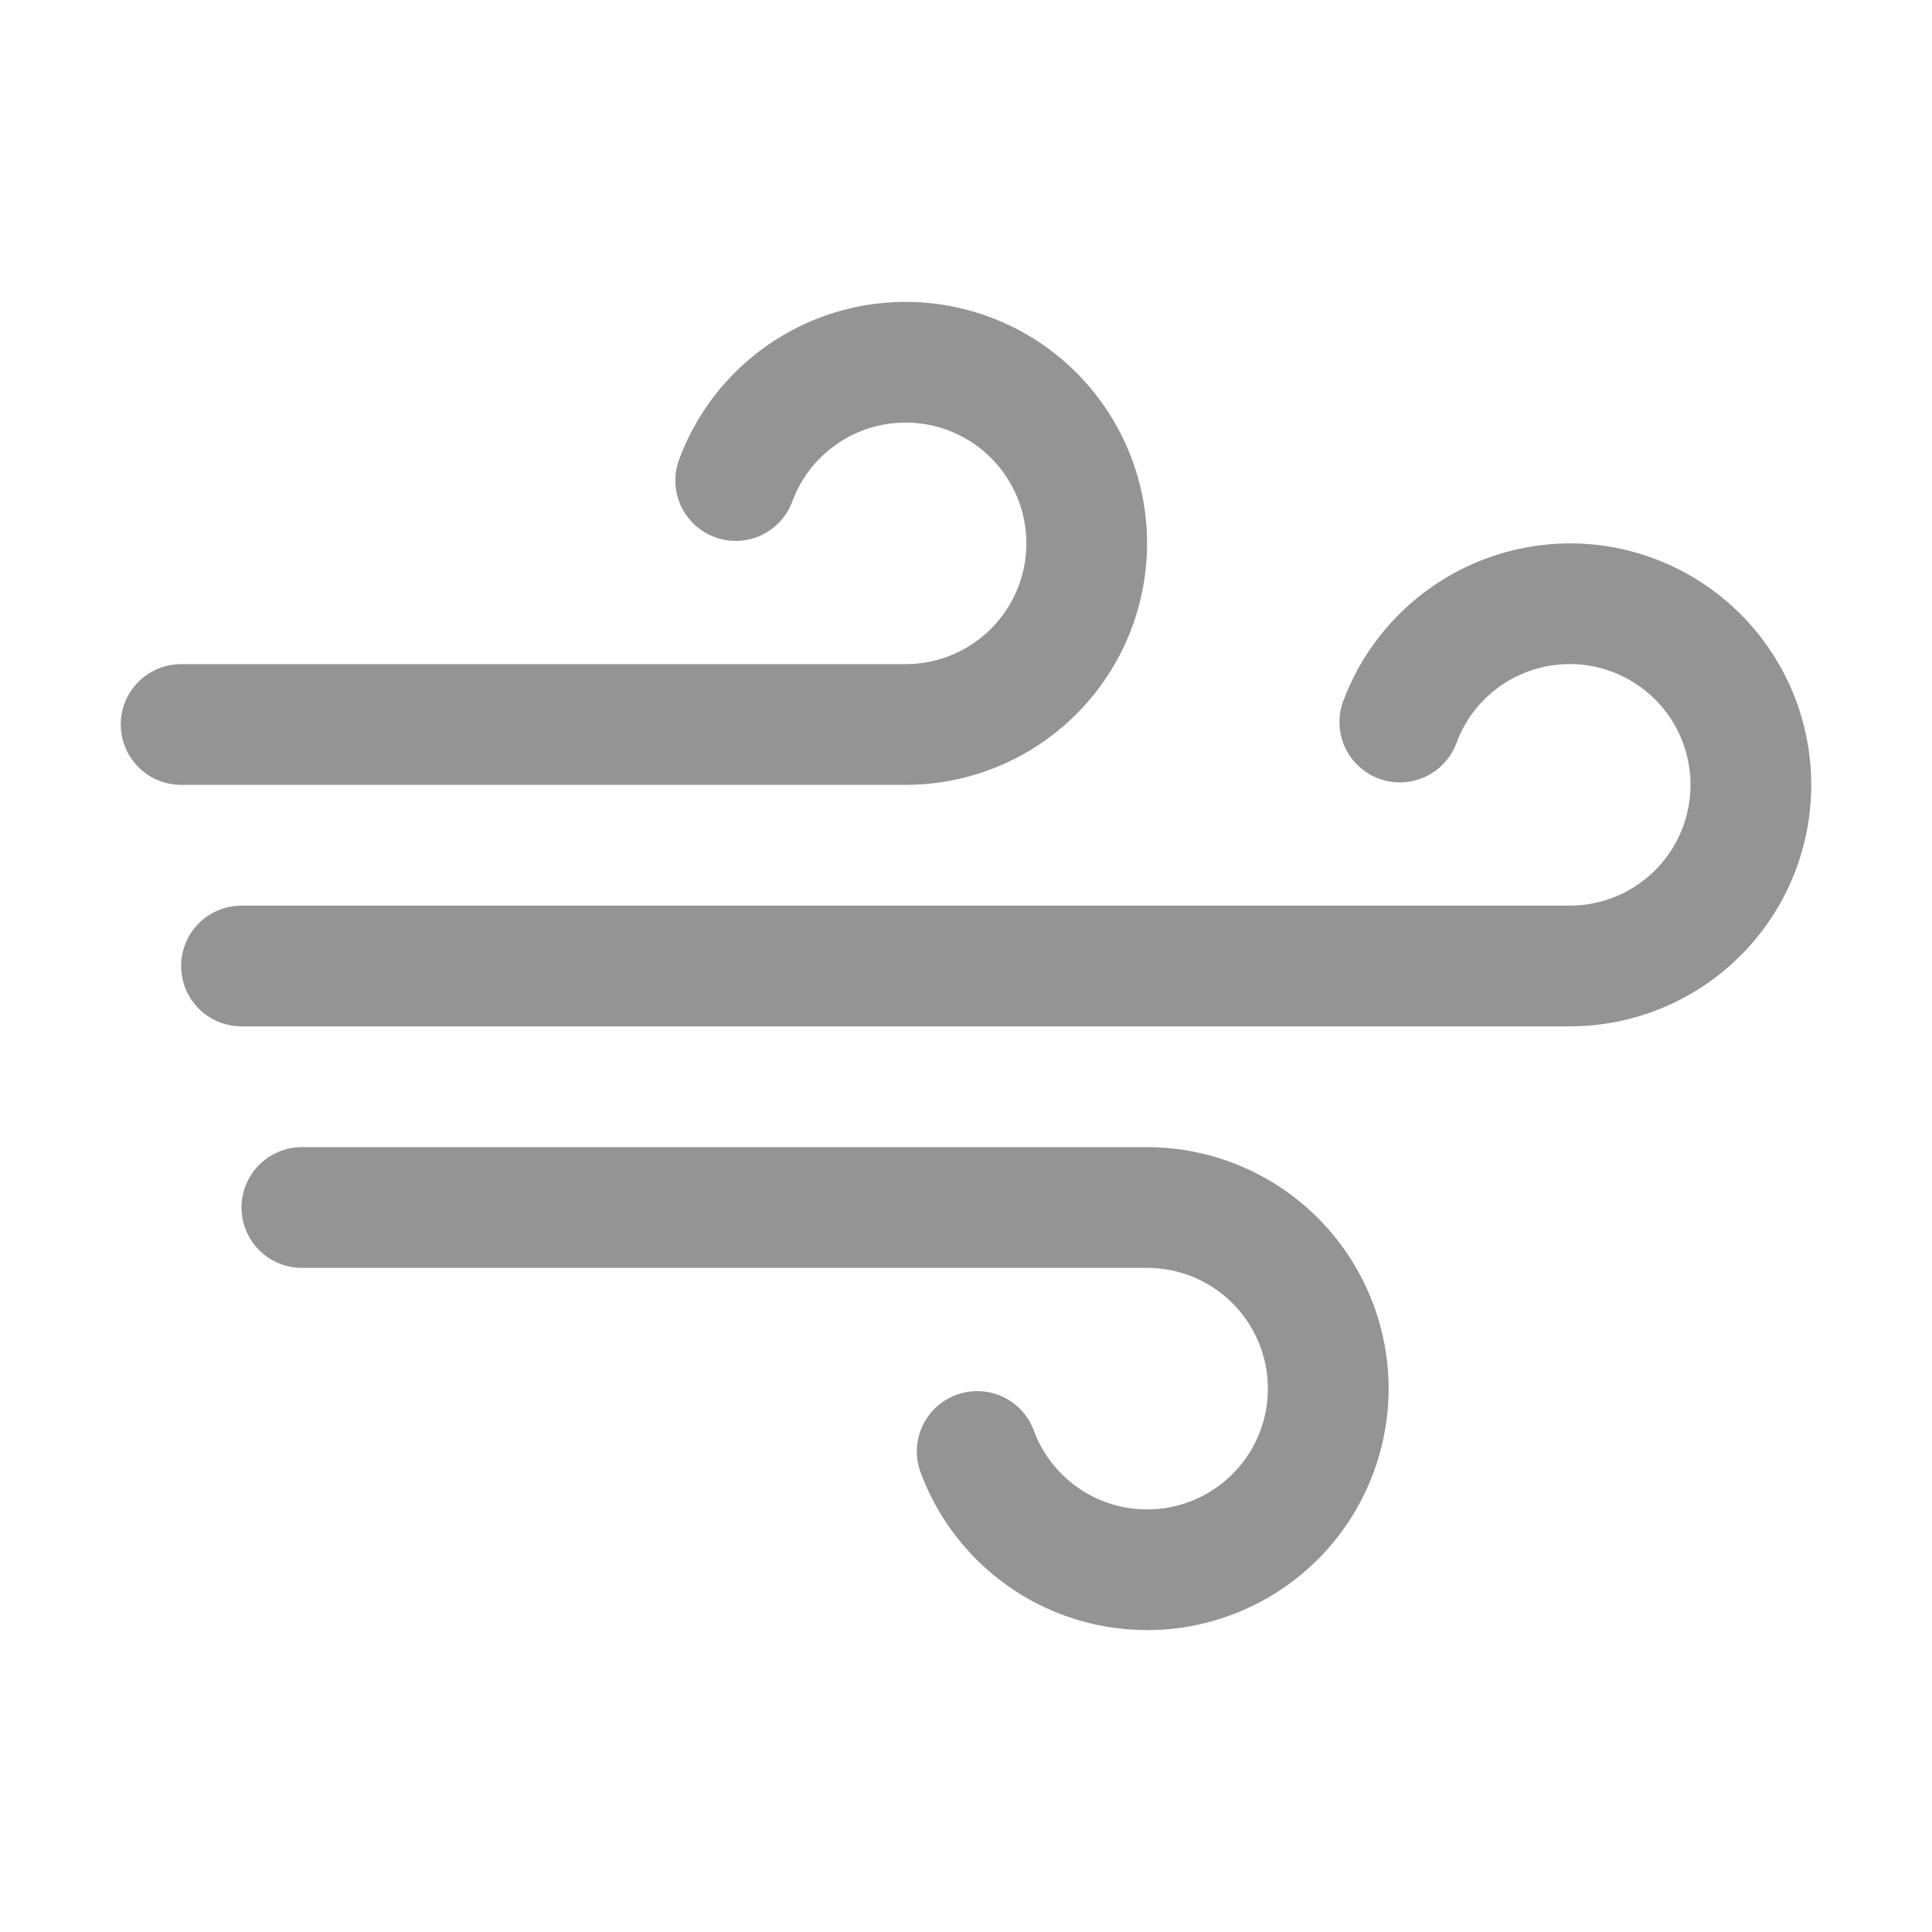 <svg width="50" height="50" viewBox="0 0 50 50" fill="none" xmlns="http://www.w3.org/2000/svg">
<path d="M35.938 35.938C35.937 37.404 35.421 38.824 34.48 39.949C33.539 41.073 32.232 41.831 30.788 42.09C29.345 42.348 27.856 42.091 26.583 41.363C25.31 40.634 24.334 39.482 23.825 38.106C23.753 37.914 23.721 37.709 23.729 37.504C23.736 37.299 23.785 37.098 23.87 36.911C23.956 36.725 24.078 36.557 24.228 36.418C24.379 36.278 24.555 36.17 24.748 36.099C24.94 36.028 25.145 35.995 25.35 36.003C25.555 36.011 25.756 36.059 25.943 36.144C26.129 36.23 26.297 36.352 26.436 36.502C26.576 36.653 26.684 36.829 26.755 37.022C26.953 37.557 27.294 38.029 27.741 38.384C28.188 38.74 28.724 38.966 29.291 39.038C29.857 39.111 30.433 39.027 30.955 38.795C31.477 38.563 31.925 38.193 32.252 37.724C32.578 37.256 32.77 36.707 32.806 36.137C32.843 35.567 32.722 34.998 32.458 34.492C32.193 33.985 31.796 33.561 31.307 33.265C30.819 32.969 30.259 32.813 29.688 32.812H7.812C7.398 32.812 7.001 32.648 6.708 32.355C6.415 32.062 6.25 31.664 6.25 31.25C6.25 30.836 6.415 30.438 6.708 30.145C7.001 29.852 7.398 29.688 7.812 29.688H29.688C31.345 29.689 32.933 30.349 34.105 31.52C35.276 32.692 35.936 34.281 35.938 35.938ZM23.438 20.312C24.579 20.312 25.699 19.999 26.676 19.407C27.652 18.815 28.448 17.967 28.977 16.955C29.505 15.943 29.746 14.805 29.674 13.665C29.601 12.526 29.218 11.428 28.565 10.491C27.912 9.554 27.015 8.813 25.972 8.35C24.928 7.887 23.777 7.718 22.645 7.863C21.512 8.007 20.441 8.46 19.547 9.17C18.653 9.881 17.971 10.823 17.575 11.894C17.503 12.086 17.471 12.291 17.479 12.496C17.486 12.701 17.535 12.902 17.62 13.089C17.706 13.275 17.828 13.443 17.978 13.582C18.129 13.722 18.305 13.83 18.498 13.901C18.69 13.973 18.895 14.005 19.1 13.997C19.305 13.989 19.506 13.941 19.693 13.856C19.879 13.77 20.047 13.648 20.186 13.498C20.326 13.347 20.434 13.171 20.505 12.978C20.703 12.443 21.044 11.971 21.491 11.616C21.938 11.26 22.474 11.034 23.041 10.962C23.607 10.889 24.183 10.973 24.705 11.205C25.227 11.437 25.675 11.807 26.002 12.275C26.328 12.744 26.52 13.293 26.556 13.863C26.593 14.433 26.472 15.002 26.208 15.508C25.943 16.015 25.546 16.439 25.057 16.735C24.569 17.031 24.009 17.187 23.438 17.188H4.688C4.273 17.188 3.876 17.352 3.583 17.645C3.29 17.938 3.125 18.336 3.125 18.75C3.125 19.164 3.29 19.562 3.583 19.855C3.876 20.148 4.273 20.312 4.688 20.312H23.438ZM40.625 14.062C39.349 14.066 38.104 14.458 37.056 15.188C36.009 15.917 35.208 16.948 34.762 18.144C34.691 18.336 34.658 18.541 34.666 18.746C34.674 18.951 34.722 19.152 34.808 19.339C34.894 19.525 35.015 19.693 35.166 19.832C35.316 19.972 35.493 20.08 35.685 20.151C35.878 20.223 36.082 20.255 36.287 20.247C36.492 20.239 36.694 20.191 36.88 20.106C37.067 20.02 37.234 19.898 37.374 19.748C37.513 19.597 37.622 19.421 37.693 19.228C37.891 18.692 38.232 18.221 38.679 17.866C39.126 17.51 39.662 17.284 40.228 17.212C40.795 17.139 41.37 17.223 41.892 17.455C42.414 17.687 42.863 18.057 43.189 18.526C43.516 18.994 43.707 19.543 43.744 20.113C43.78 20.683 43.66 21.252 43.395 21.758C43.131 22.265 42.733 22.689 42.245 22.985C41.756 23.281 41.196 23.437 40.625 23.438H6.25C5.836 23.438 5.438 23.602 5.145 23.895C4.852 24.188 4.688 24.586 4.688 25C4.688 25.414 4.852 25.812 5.145 26.105C5.438 26.398 5.836 26.562 6.25 26.562H40.625C42.283 26.562 43.872 25.904 45.044 24.732C46.217 23.56 46.875 21.97 46.875 20.312C46.875 18.655 46.217 17.065 45.044 15.893C43.872 14.721 42.283 14.062 40.625 14.062Z" fill="#949495"/>
</svg>
